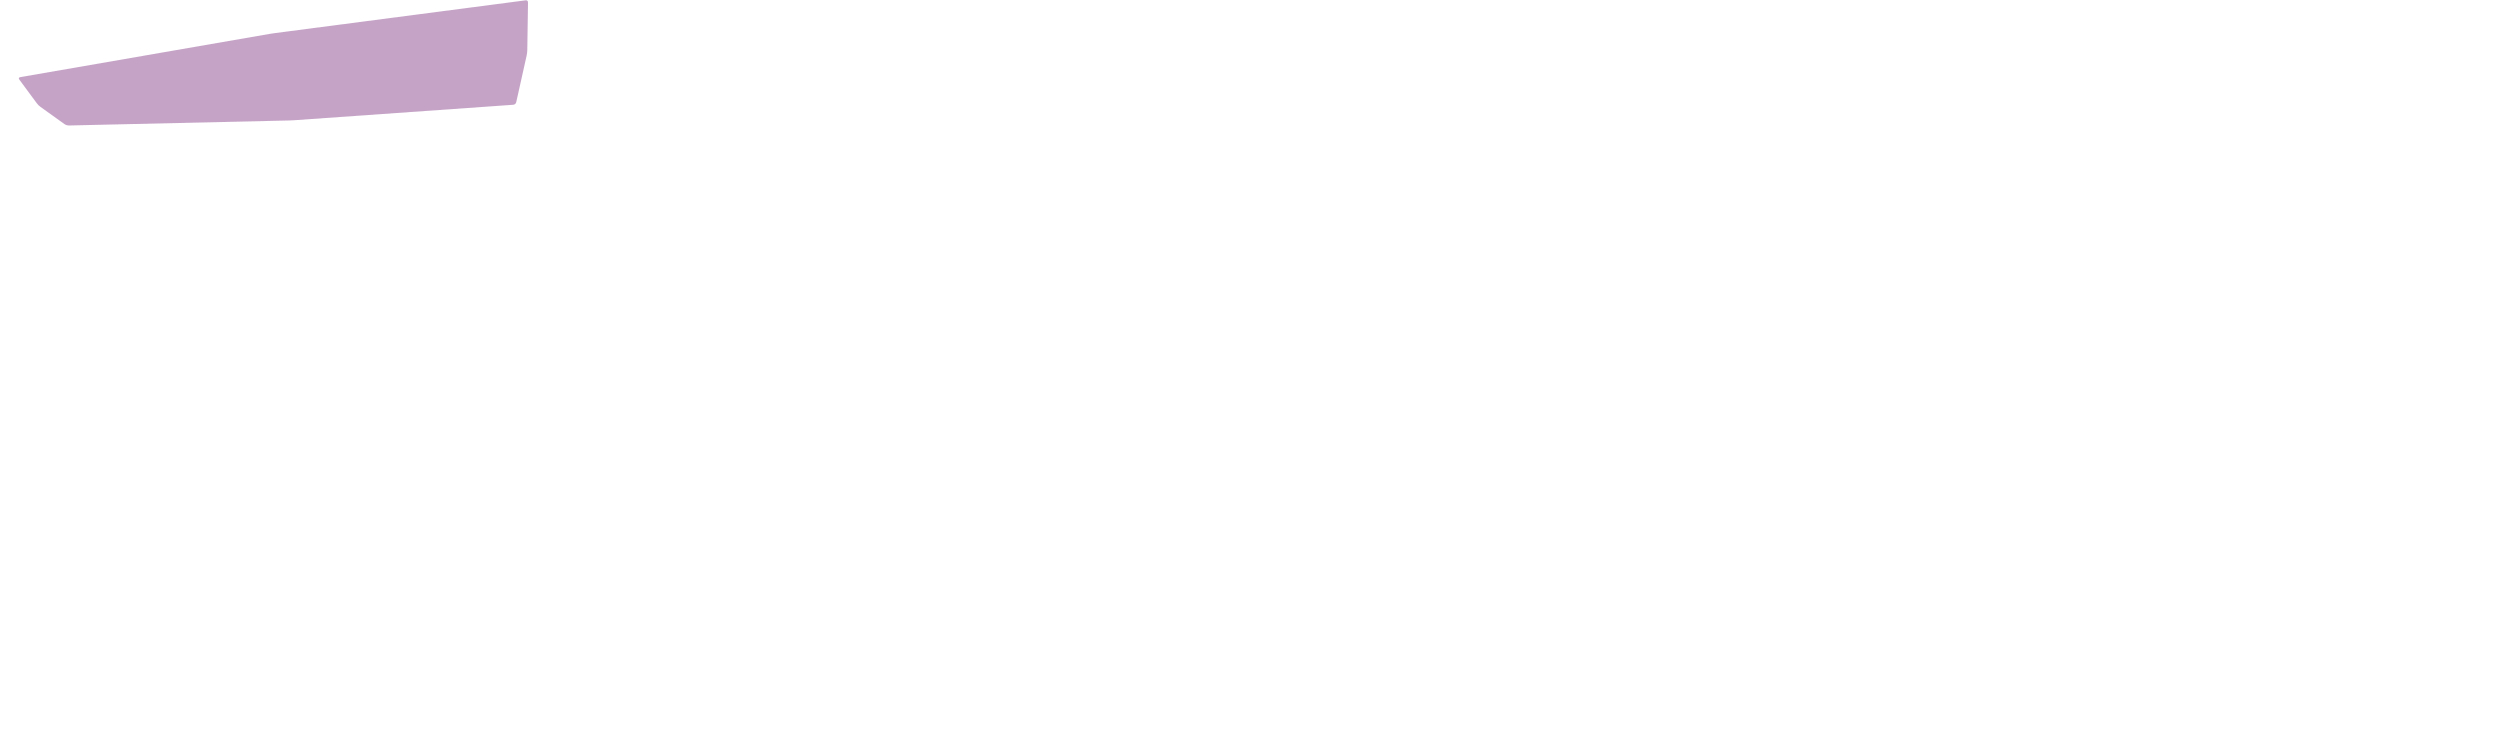 <svg xmlns="http://www.w3.org/2000/svg" height="280" width="930">
  <path d="M 7.22 29.65 Q 6.63 28.85, 7.62 28.68 L 100.24 12.62 Q 101.23 12.45, 102.22 12.32 L 195.45 0.13 Q 196.44 0.00, 196.42 1.00 L 196.15 18.69 Q 196.13 19.69, 195.91 20.67 L 192.06 37.93 Q 191.84 38.91, 190.84 38.98 L 109.37 44.73 Q 108.37 44.80, 107.37 44.82 L 25.73 46.68 Q 24.73 46.70, 23.92 46.12 L 15.08 39.78 Q 14.27 39.20, 13.68 38.40 L 7.22 29.65" fill="#9c629f" fill-opacity="0.583" label="middle" layer="1" fill-hsl="297,24,50" filter="drop-shadow(0px 0px 5px #9c629f)"/>
</svg>